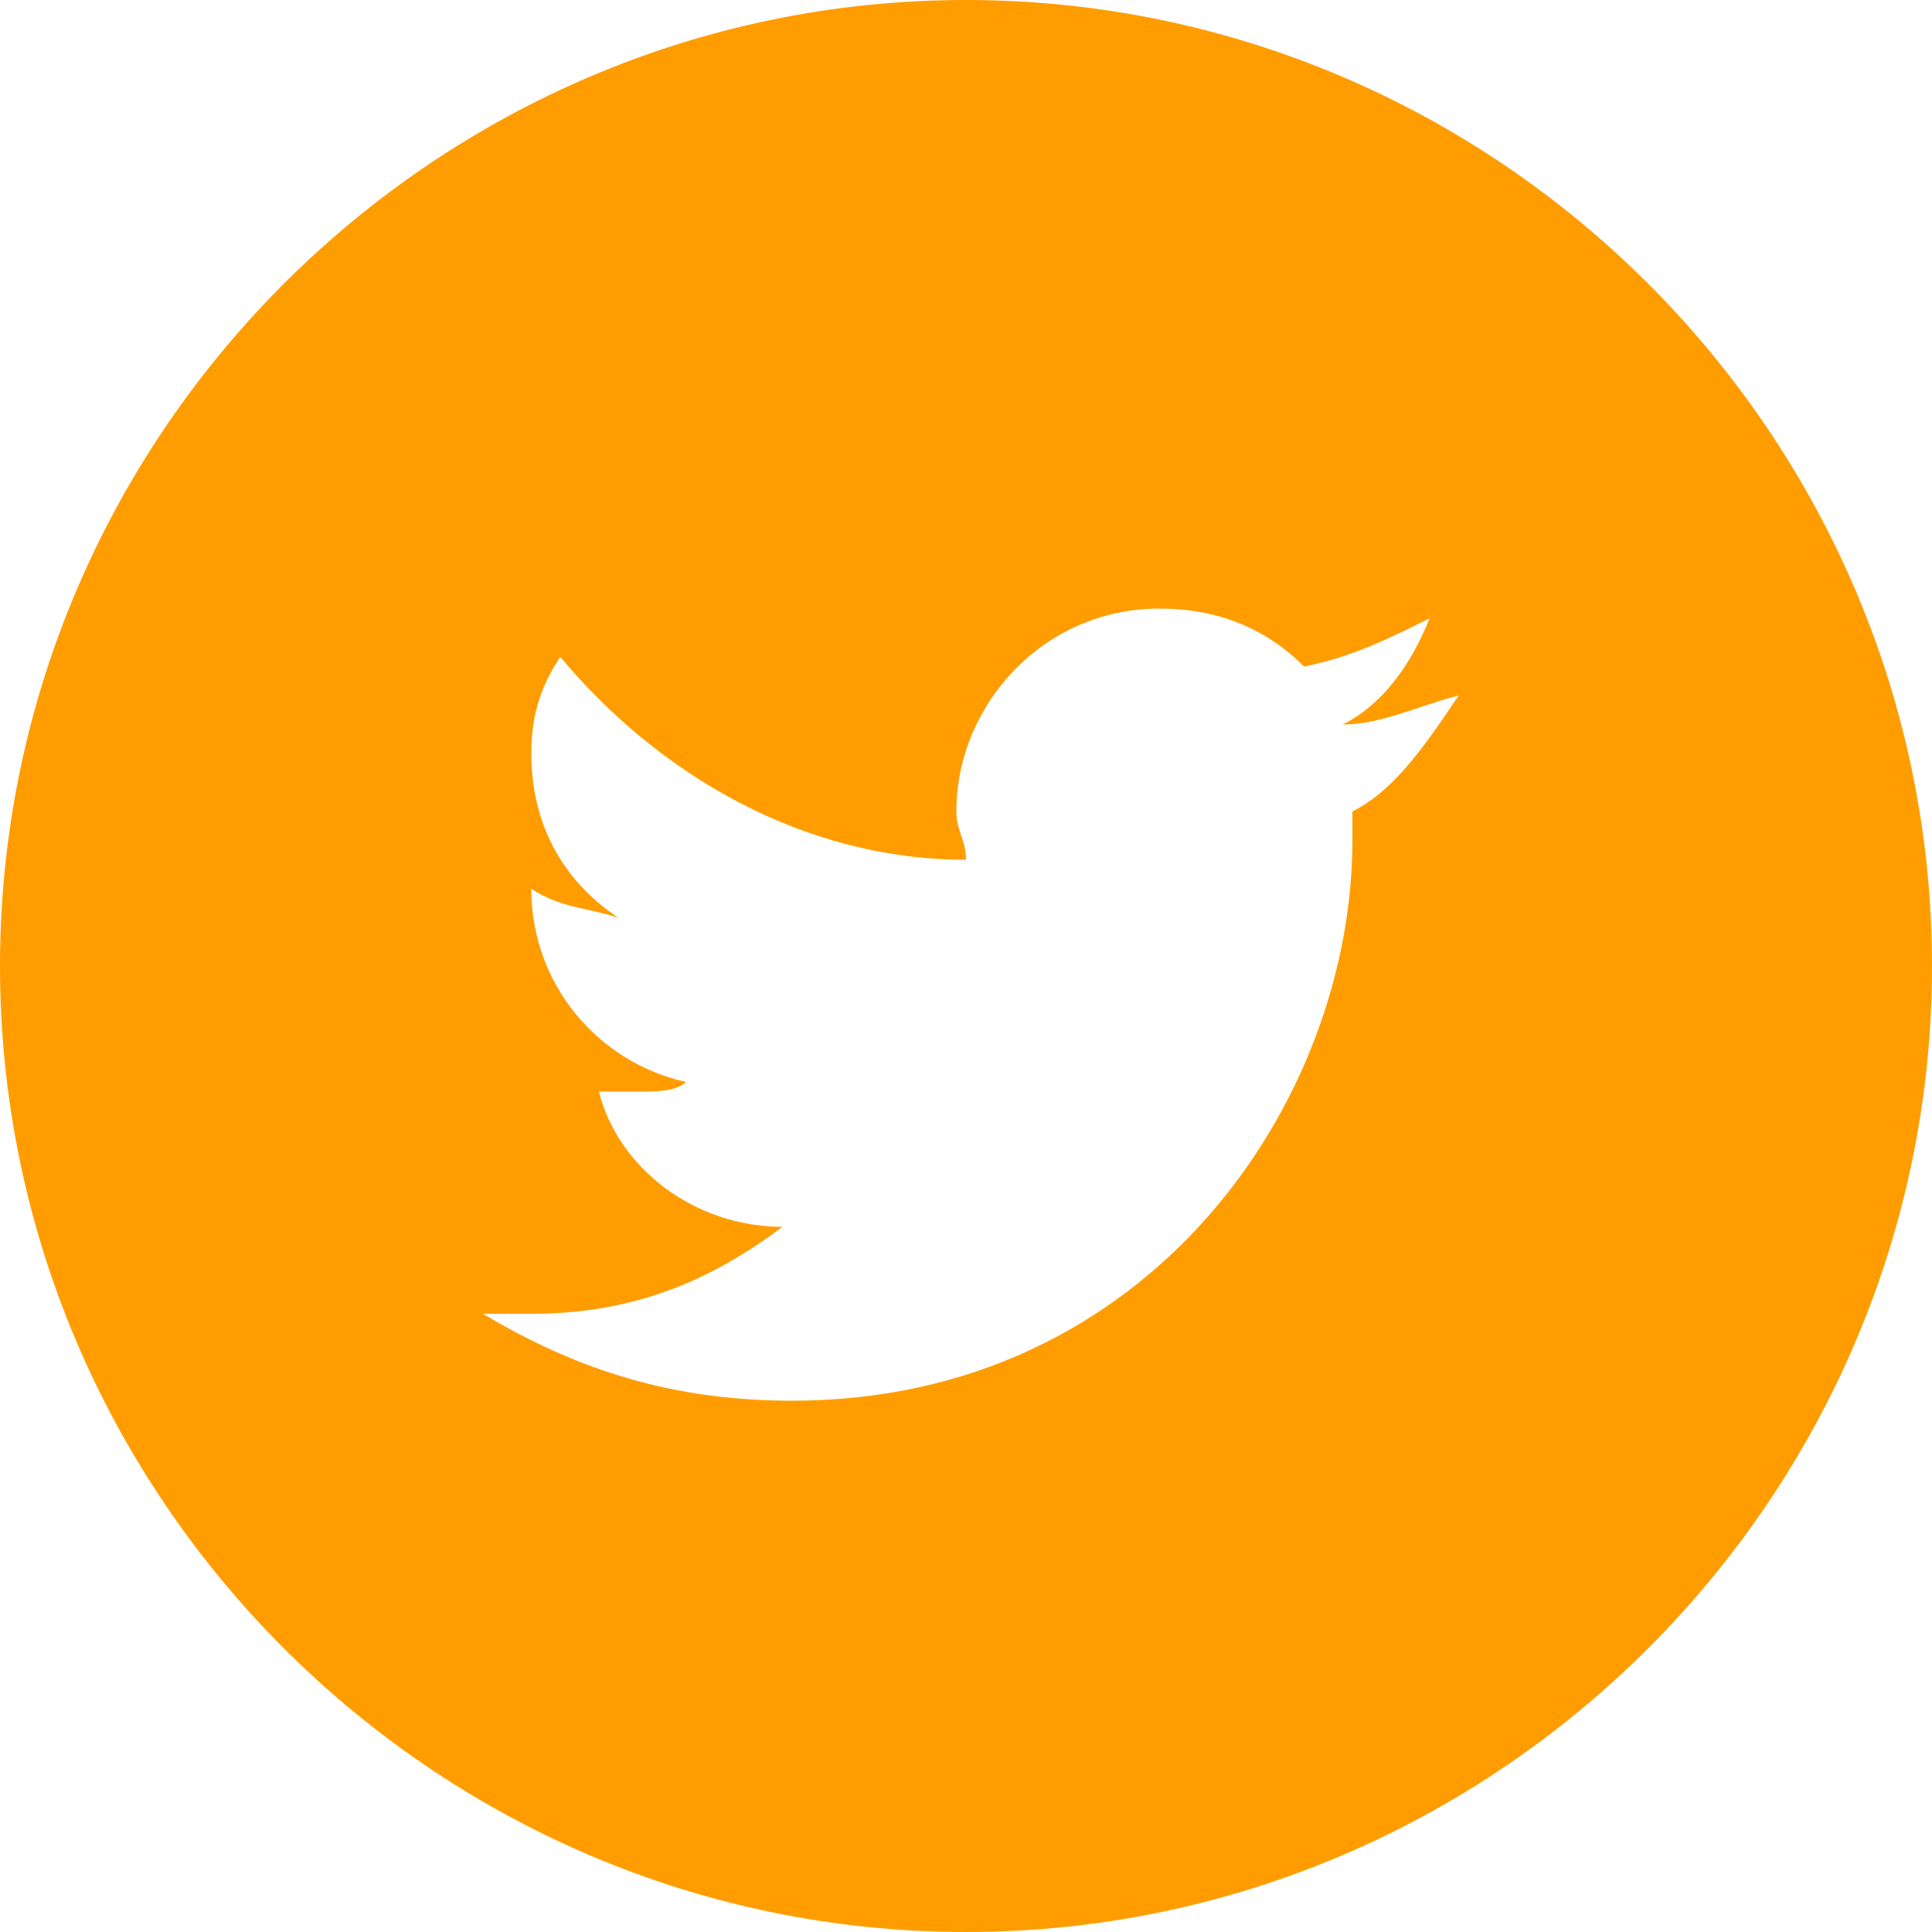 <?xml version="1.0" encoding="UTF-8" standalone="no"?>
<svg width="20px" height="20px" viewBox="0 0 20 20" version="1.1" xmlns="http://www.w3.org/2000/svg" xmlns:xlink="http://www.w3.org/1999/xlink">
    <defs></defs>
    <g id="Page-1" stroke="none" stroke-width="1" fill="none" fill-rule="evenodd">
        <g id="icon-tw_fill" fill="#FF9D00">
            <g>
                <path d="M0,10 C0,15.5 4.5,20 10,20 C15.5,20 20,15.5 20,10 C20,4.5 15.5,0 10,0 C4.5,0 0,4.5 0,10 Z M14,8.4 L14,8.7 C14,11.4 11.9,14.5 8.2,14.5 C7,14.5 6,14.2 5,13.6 L5.5,13.6 C6.5,13.6 7.3,13.3 8.1,12.7 C7.2,12.7 6.4,12.1 6.2,11.3 L6.6,11.3 C6.8,11.3 7,11.3 7.1,11.2 C6.2,11 5.5,10.2 5.5,9.2 L5.5,9.2 C5.8,9.4 6.1,9.4 6.4,9.5 C5.8,9.1 5.5,8.5 5.5,7.8 C5.5,7.4 5.6,7.1 5.8,6.8 C6.8,8 8.3,8.9 10,8.9 C10,8.7 9.9,8.6 9.9,8.4 C9.9,7.3 10.8,6.3 12,6.3 C12.6,6.3 13.1,6.5 13.5,6.9 C14,6.8 14.4,6.6 14.8,6.4 C14.6,6.9 14.3,7.3 13.9,7.5 C14.3,7.5 14.7,7.3 15.1,7.2 C14.7,7.8 14.4,8.2 14,8.4 L14,8.4 L14,8.4 L14,8.4 Z" id="Shape"></path>
            </g>
        </g>
    </g>
</svg>